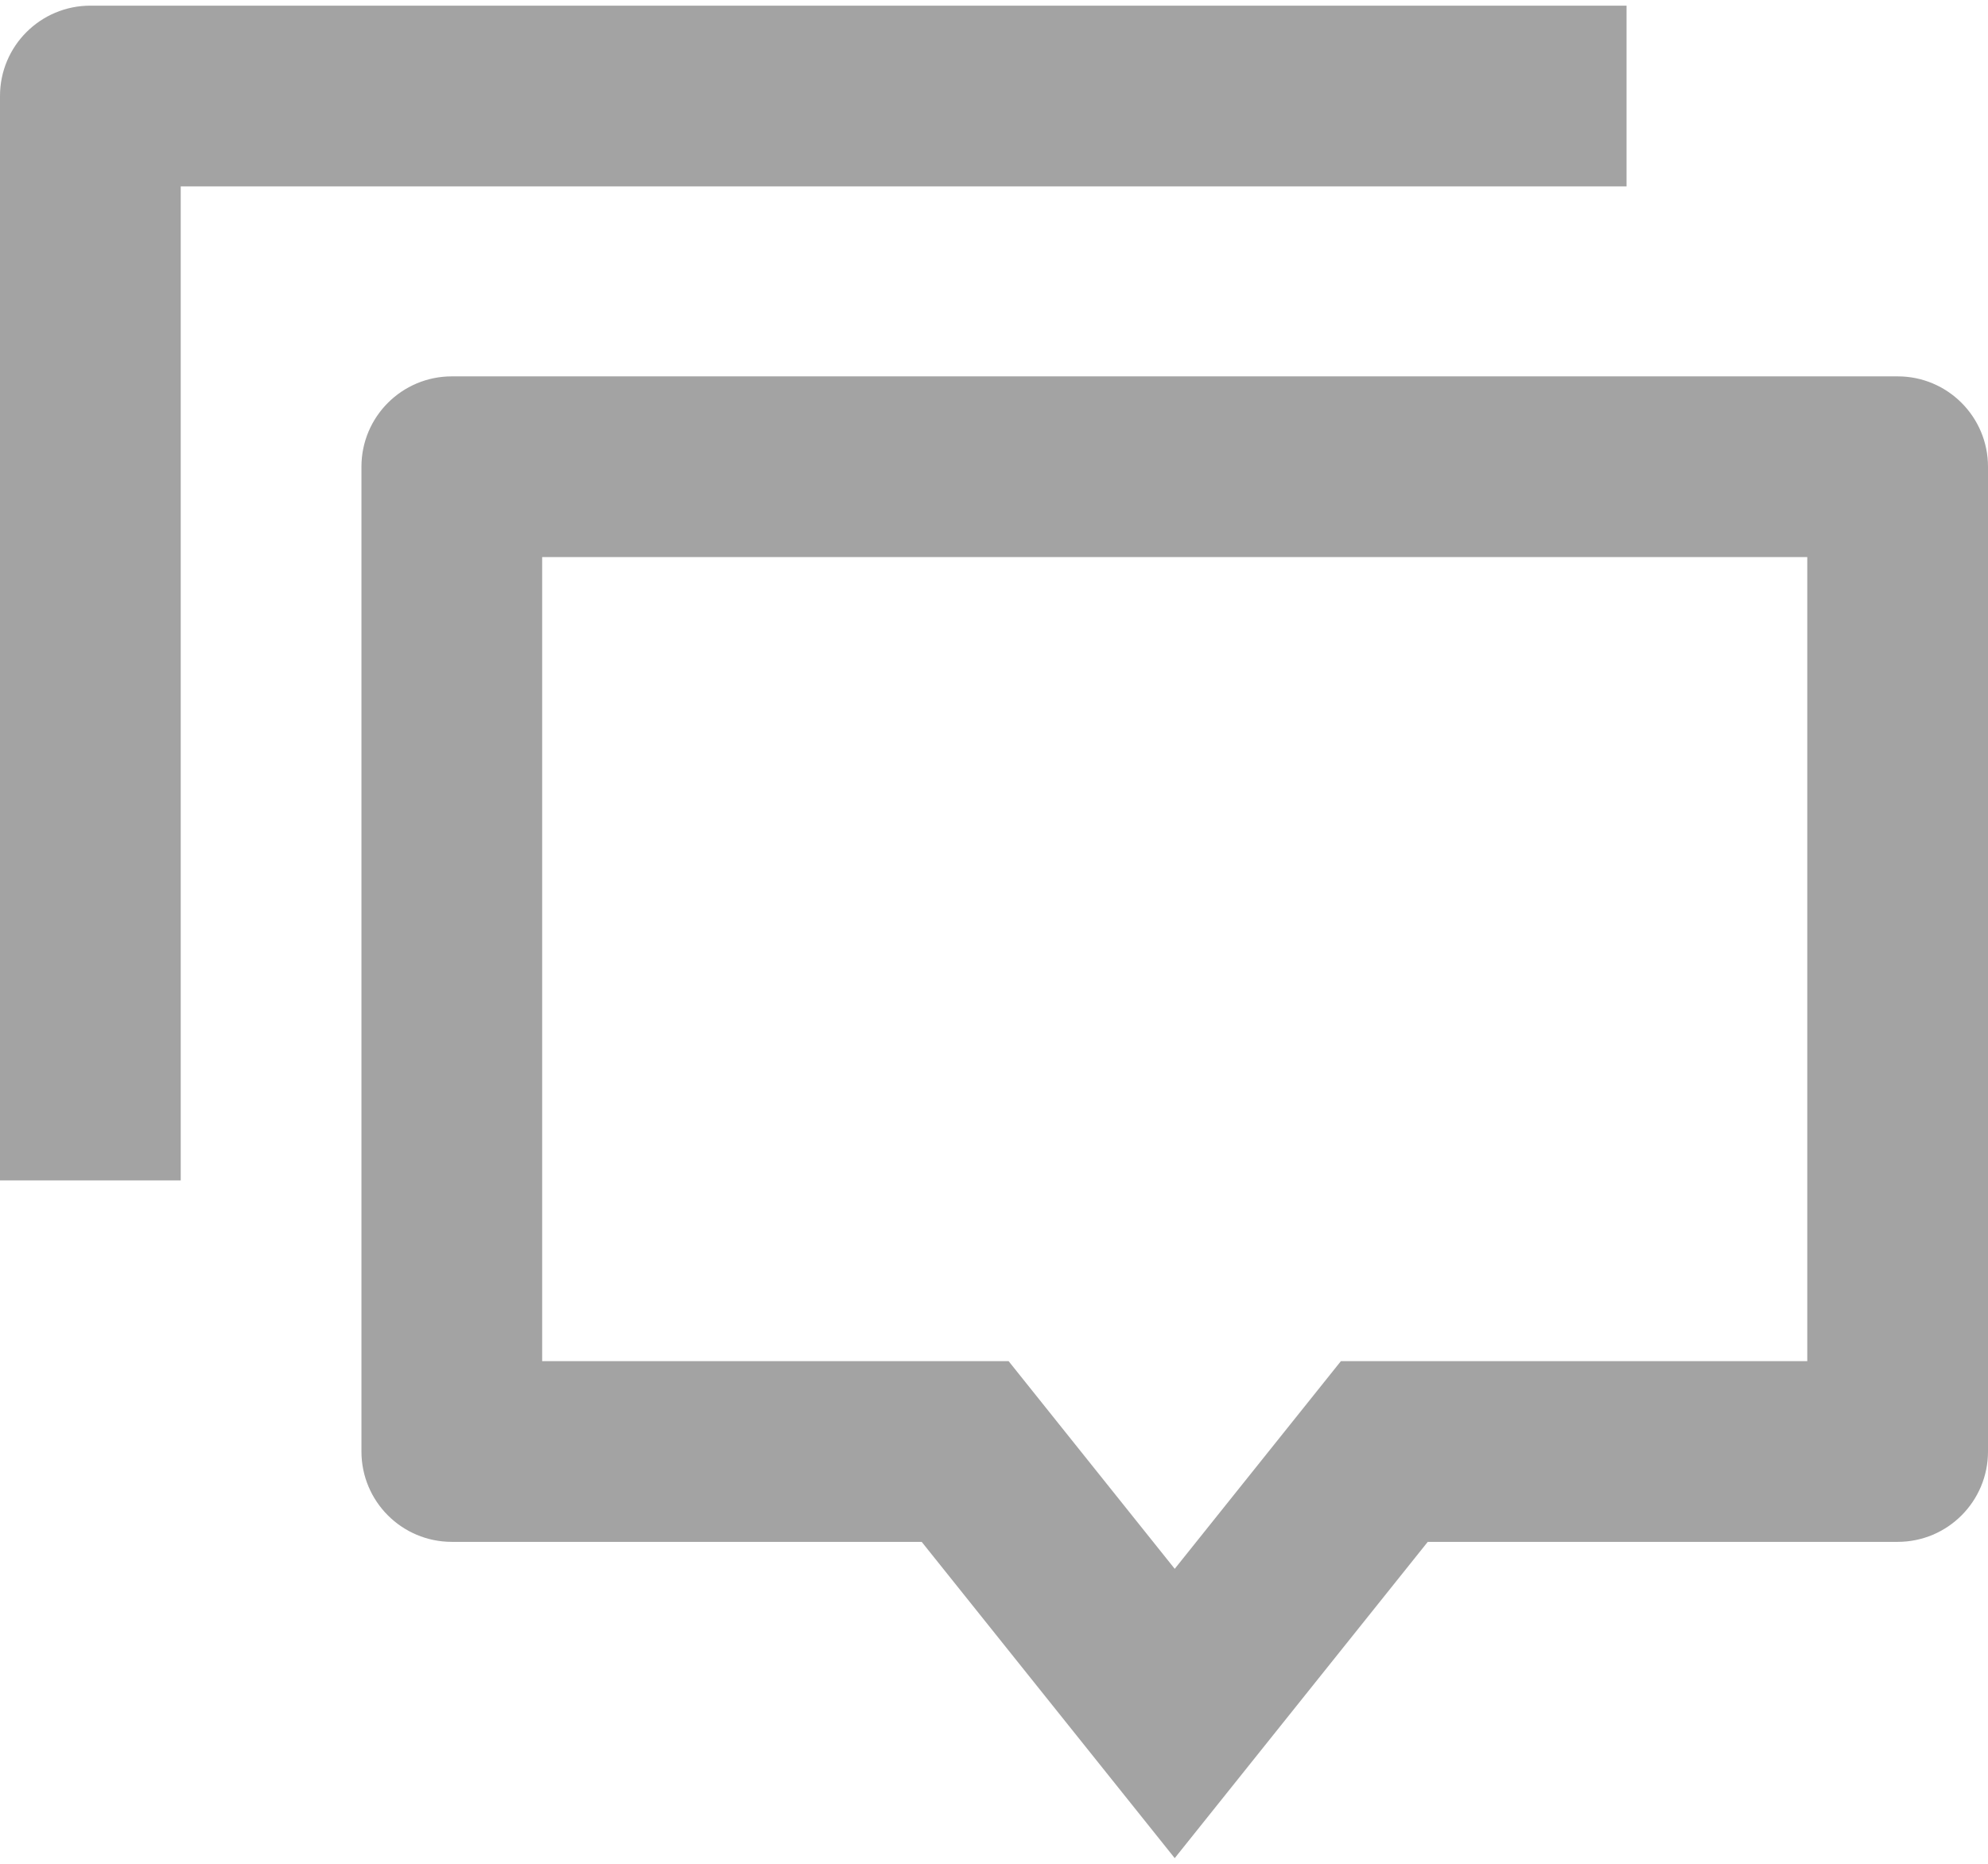 <svg width="32" height="30" viewBox="0 0 32 30" fill="#A3A3A3" xmlns="http://www.w3.org/2000/svg">
<path d="M18.909 29.909L14.836 24.818H7.273C6.469 24.818 5.818 24.167 5.818 23.363V7.513C5.818 6.709 6.469 6.058 7.273 6.058H30.546C31.349 6.058 32 6.709 32 7.513V23.363C32 24.167 31.349 24.818 30.546 24.818H22.982L18.909 29.909ZM21.584 21.909H29.091V8.967H8.727V21.909H14.836H16.235L18.909 25.252L21.584 21.909ZM1.455 0.091H26.182V3H2.909V19H0V1.545C0 0.742 0.651 0.091 1.455 0.091Z"/>
</svg>
